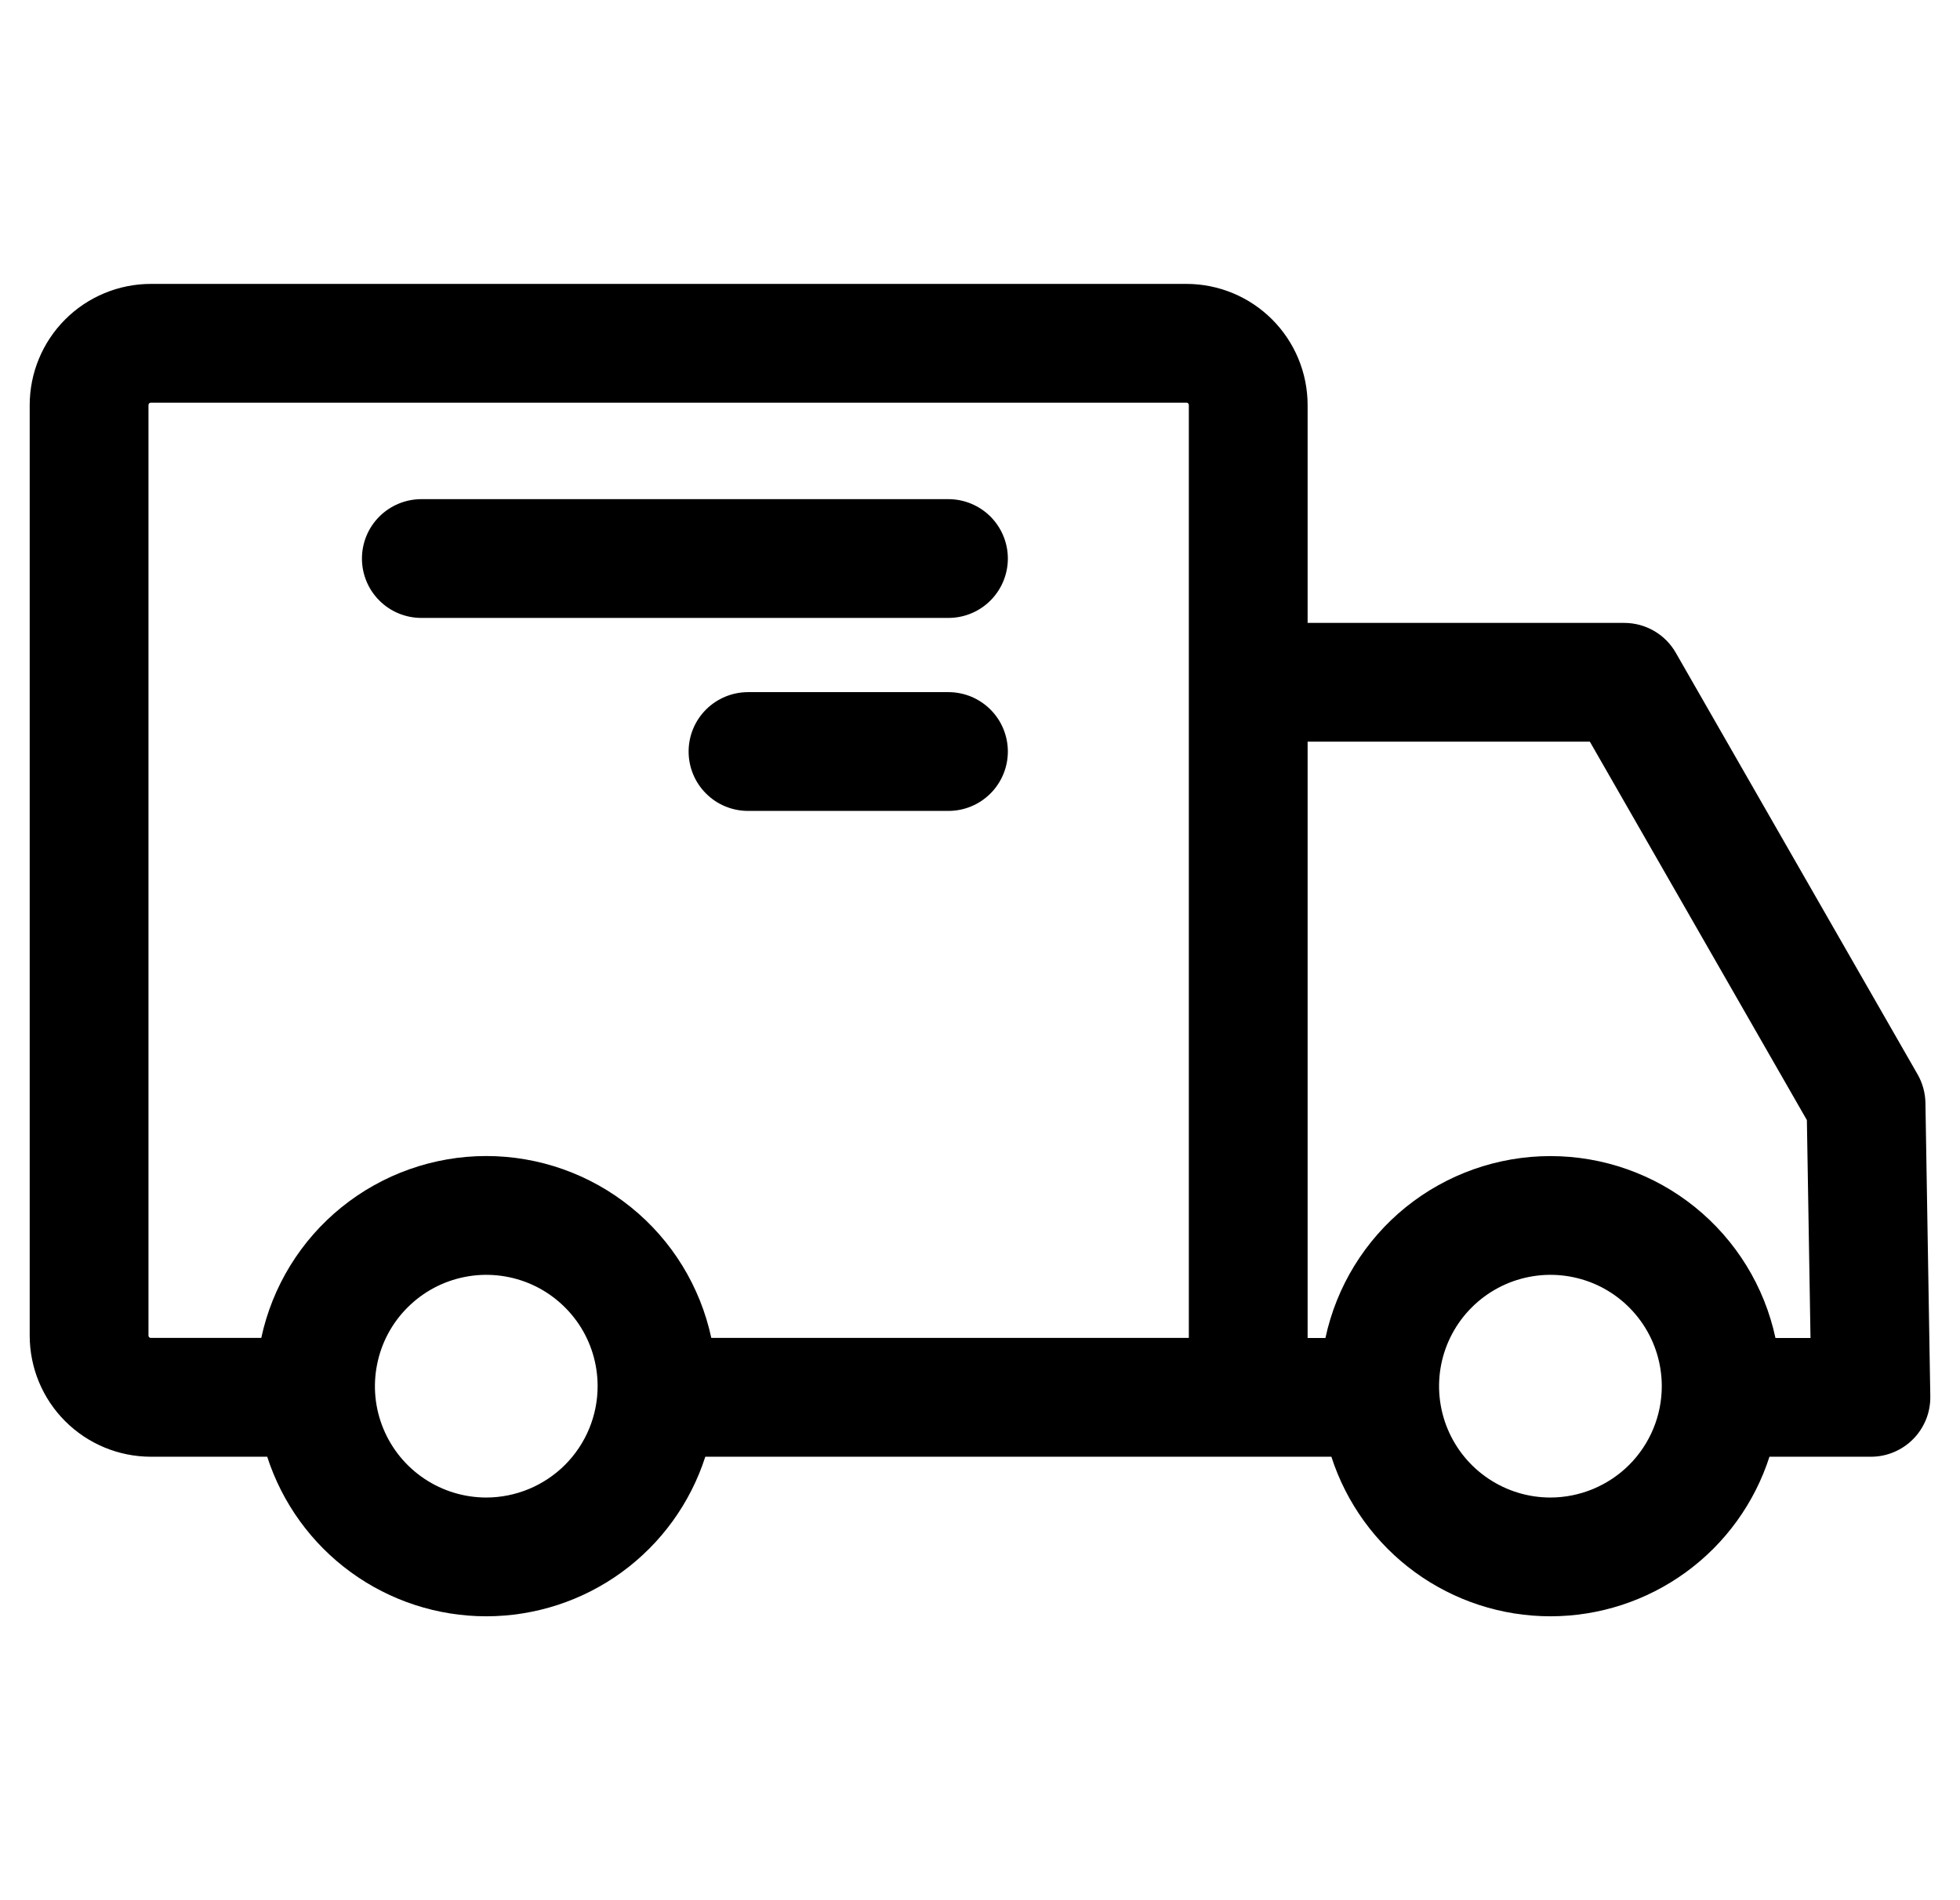 <svg width="33" height="32" viewBox="0 0 33 32" fill="none" xmlns="http://www.w3.org/2000/svg">
<g clip-path="url(#clip0_612_49509)">
<path d="M2.538 24.532H4.499C4.751 25.312 5.243 25.993 5.906 26.476C6.569 26.959 7.367 27.219 8.187 27.219C9.007 27.219 9.806 26.959 10.469 26.476C11.132 25.993 11.624 25.312 11.875 24.532H22.416C22.668 25.312 23.16 25.993 23.823 26.476C24.486 26.959 25.284 27.219 26.104 27.219C26.924 27.219 27.723 26.959 28.386 26.476C29.049 25.993 29.541 25.312 29.792 24.532H31.5C31.633 24.532 31.764 24.506 31.887 24.454C32.009 24.403 32.12 24.328 32.213 24.233C32.306 24.139 32.379 24.026 32.429 23.903C32.478 23.78 32.502 23.648 32.5 23.515L32.418 18.572C32.415 18.403 32.369 18.238 32.285 18.091L28.215 10.993C28.128 10.84 28.001 10.713 27.849 10.625C27.697 10.537 27.524 10.49 27.348 10.49H22.016V6.819C22.015 6.279 21.8 5.761 21.418 5.379C21.036 4.997 20.518 4.782 19.978 4.781H2.538C1.998 4.782 1.48 4.997 1.098 5.379C0.716 5.761 0.501 6.279 0.5 6.819L0.5 22.494C0.501 23.034 0.715 23.552 1.098 23.934C1.48 24.316 1.998 24.531 2.538 24.532ZM26.104 25.219C25.733 25.219 25.371 25.109 25.063 24.903C24.754 24.697 24.514 24.404 24.372 24.061C24.23 23.719 24.193 23.342 24.265 22.978C24.338 22.614 24.516 22.28 24.779 22.018C25.041 21.756 25.375 21.577 25.739 21.505C26.102 21.432 26.479 21.47 26.822 21.611C27.165 21.753 27.457 21.994 27.663 22.302C27.869 22.61 27.979 22.973 27.979 23.344C27.979 23.841 27.781 24.317 27.43 24.669C27.078 25.02 26.602 25.218 26.104 25.219ZM22.016 12.49H26.768L30.422 18.863L30.483 22.532H29.893C29.707 21.665 29.23 20.888 28.54 20.33C27.851 19.773 26.991 19.469 26.104 19.469C25.218 19.469 24.358 19.773 23.668 20.33C22.979 20.888 22.502 21.665 22.316 22.532H22.016L22.016 12.49ZM8.188 25.219C7.817 25.219 7.454 25.109 7.146 24.903C6.837 24.697 6.597 24.404 6.455 24.061C6.313 23.719 6.276 23.342 6.349 22.978C6.421 22.614 6.599 22.28 6.862 22.018C7.124 21.756 7.458 21.577 7.822 21.505C8.185 21.432 8.562 21.47 8.905 21.611C9.248 21.753 9.54 21.994 9.747 22.302C9.953 22.61 10.062 22.973 10.062 23.344C10.062 23.841 9.864 24.317 9.513 24.669C9.161 25.02 8.685 25.218 8.188 25.219ZM2.5 6.819C2.501 6.809 2.505 6.799 2.512 6.792C2.519 6.785 2.528 6.781 2.538 6.781H19.978C19.988 6.781 19.997 6.785 20.004 6.792C20.011 6.799 20.015 6.809 20.016 6.819V22.531H11.976C11.79 21.664 11.313 20.887 10.623 20.33C9.934 19.773 9.074 19.468 8.187 19.468C7.301 19.468 6.441 19.773 5.751 20.33C5.062 20.887 4.585 21.664 4.399 22.531H2.538C2.528 22.531 2.519 22.527 2.512 22.52C2.505 22.513 2.501 22.504 2.5 22.494V6.819ZM6.094 9.406C6.094 9.141 6.199 8.887 6.387 8.699C6.574 8.512 6.829 8.406 7.094 8.406H15.969C16.234 8.406 16.488 8.512 16.676 8.699C16.863 8.887 16.969 9.141 16.969 9.406C16.969 9.671 16.863 9.926 16.676 10.113C16.488 10.301 16.234 10.406 15.969 10.406H7.094C6.829 10.406 6.574 10.301 6.387 10.113C6.199 9.926 6.094 9.671 6.094 9.406ZM16.969 12.656C16.969 12.921 16.863 13.176 16.676 13.363C16.488 13.551 16.234 13.656 15.969 13.656H12.594C12.329 13.656 12.074 13.551 11.887 13.363C11.699 13.176 11.594 12.921 11.594 12.656C11.594 12.391 11.699 12.137 11.887 11.949C12.074 11.762 12.329 11.656 12.594 11.656H15.969C16.1 11.656 16.23 11.682 16.352 11.732C16.473 11.783 16.583 11.856 16.676 11.949C16.769 12.042 16.843 12.152 16.893 12.274C16.943 12.395 16.969 12.525 16.969 12.657V12.656Z" fill="black"/>
</g>
<defs>
<clipPath id="clip0_612_49509">
<rect width="32" height="32" fill="white" transform="translate(0.5)"/>
</clipPath>
</defs>
</svg>
